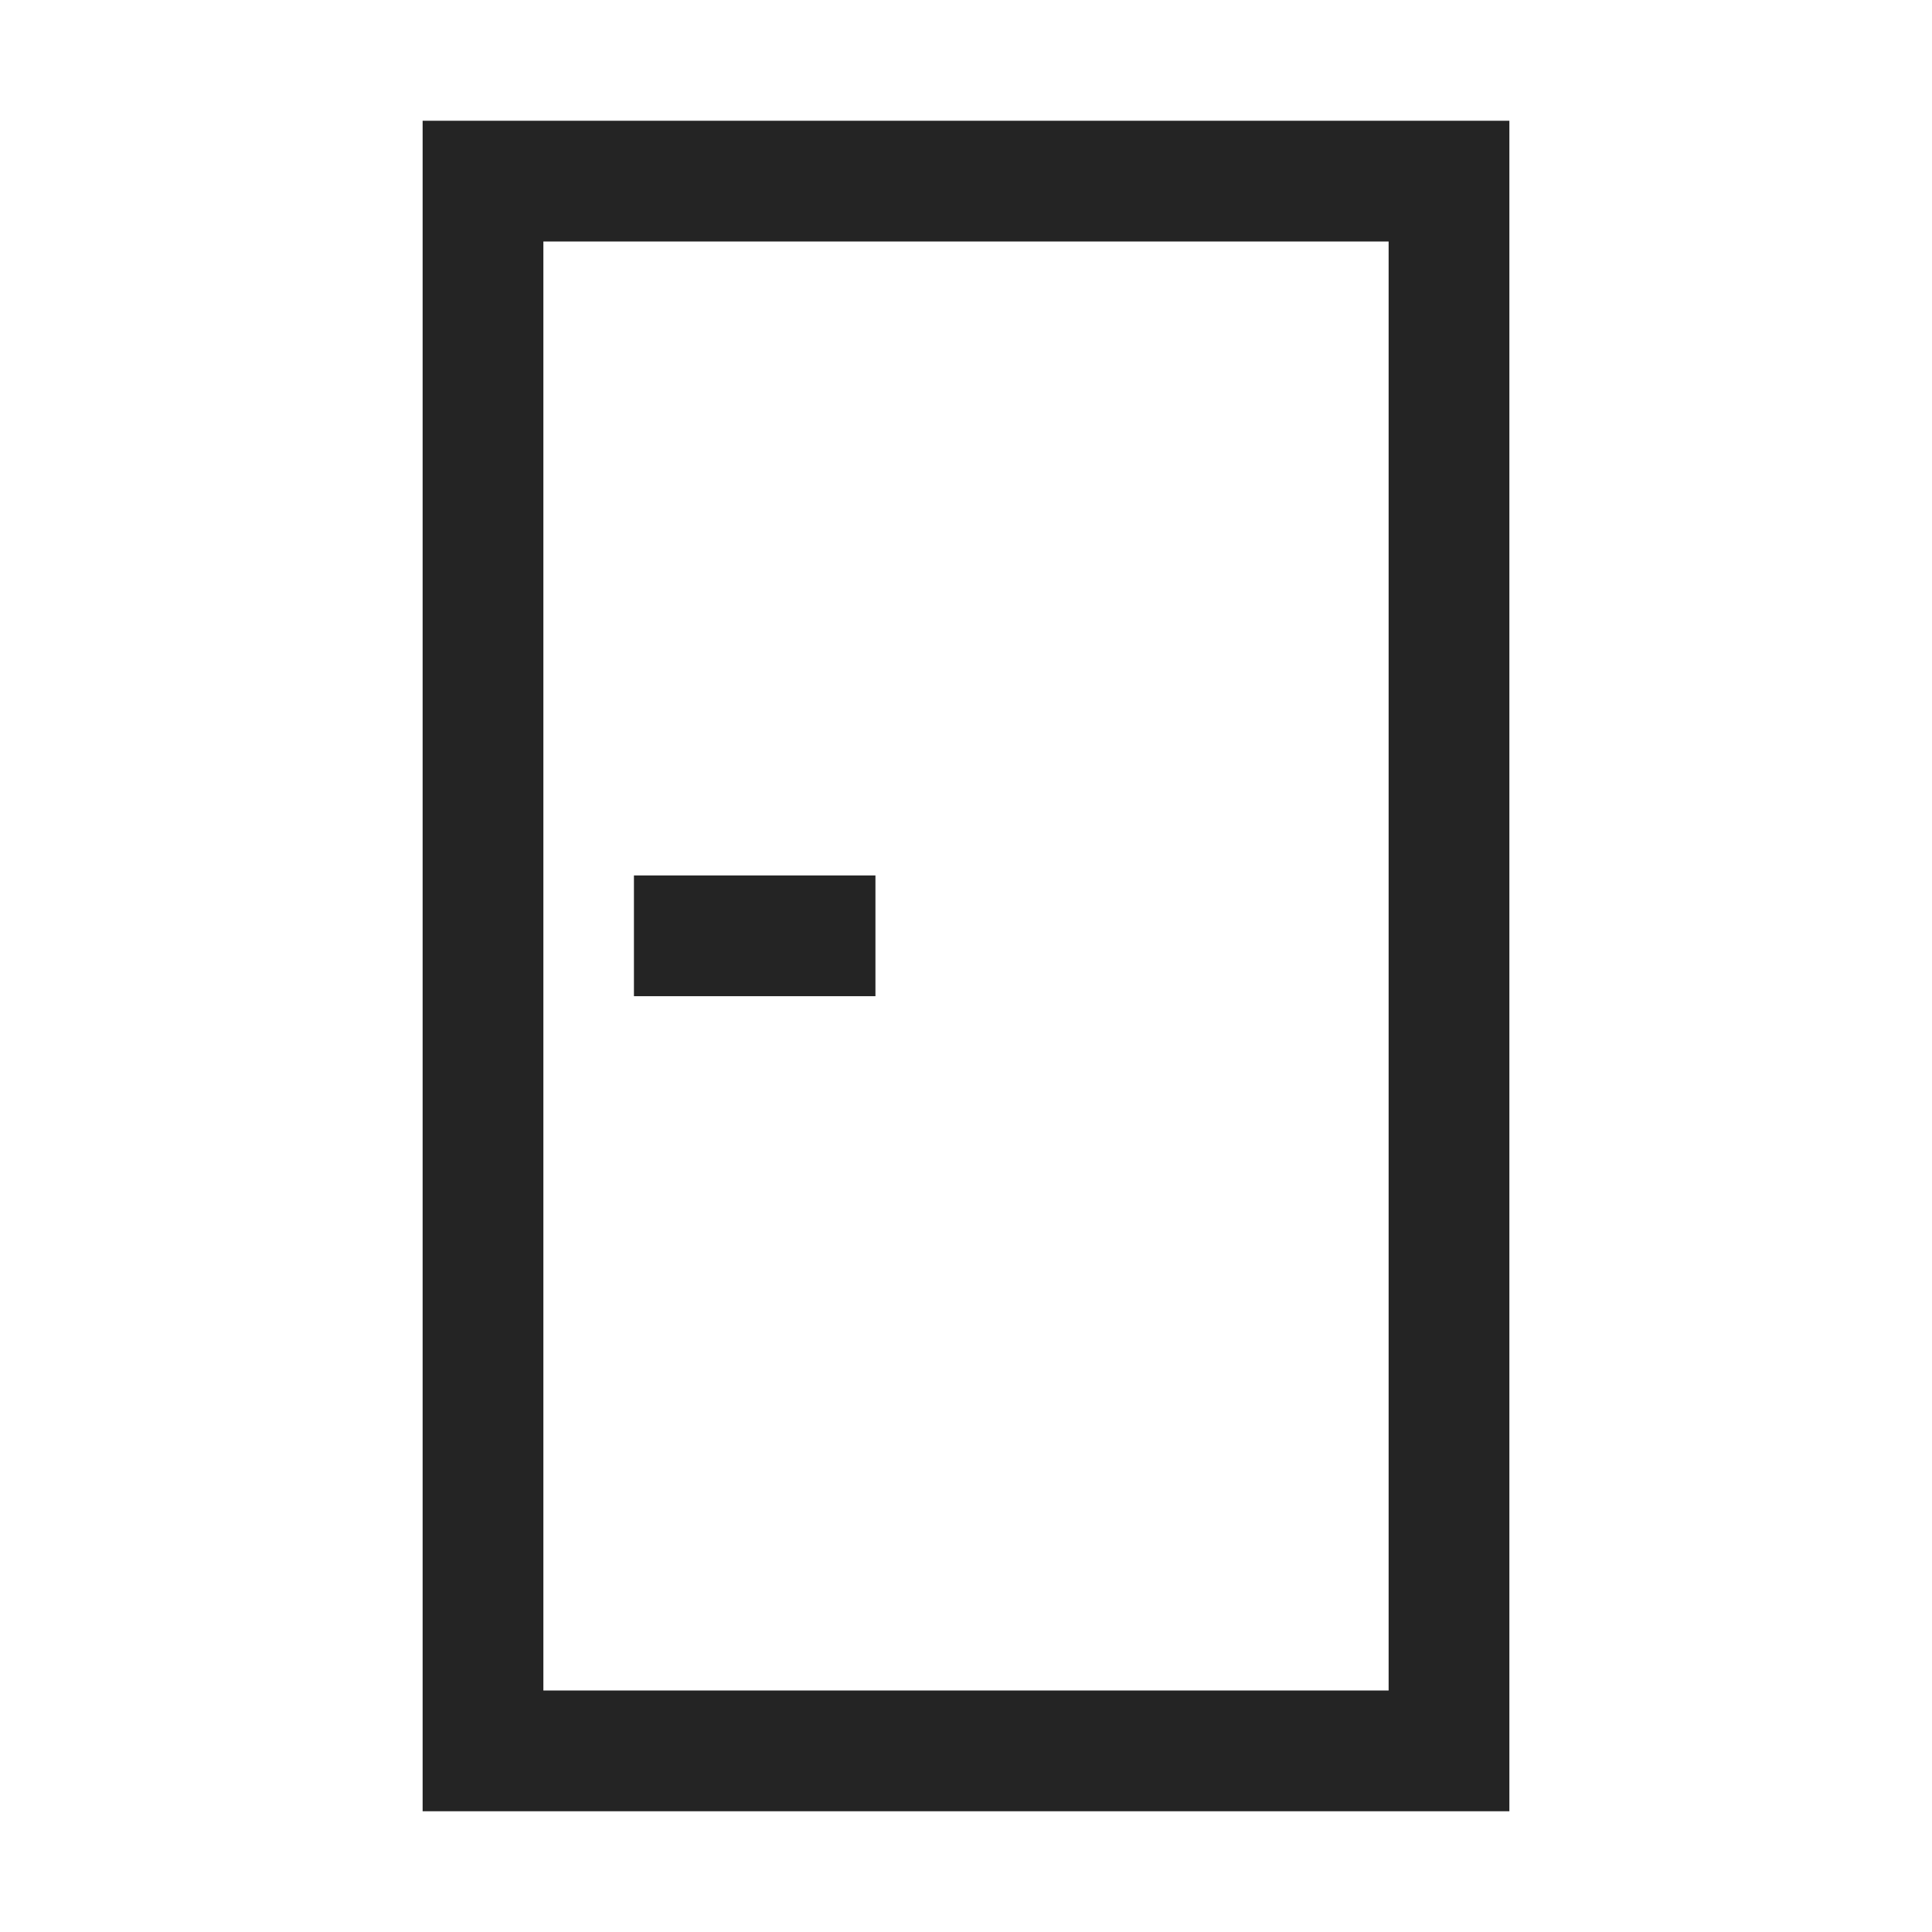 <?xml version="1.0" encoding="UTF-8"?>
<svg width="16" height="16" viewBox="0 0 16 16" version="1.1" xmlns="http://www.w3.org/2000/svg" xmlns:xlink="http://www.w3.org/1999/xlink">
    <title>icon/light/door</title>
    <g id="icon/light/door" stroke="none" stroke-width="1" fill="none" fill-rule="evenodd">
        <path d="M12.5,1 L12.5,15 L3.5,15 L3.5,1 L12.5,1 Z M11.5,2 L4.5,2 L4.5,14 L11.5,14 L11.5,2 Z M7.25,7.25 L7.25,8.25 L5.25,8.25 L5.25,7.25 L7.25,7.25 Z" id="shape" fill="#242424"></path>
    </g>
</svg>